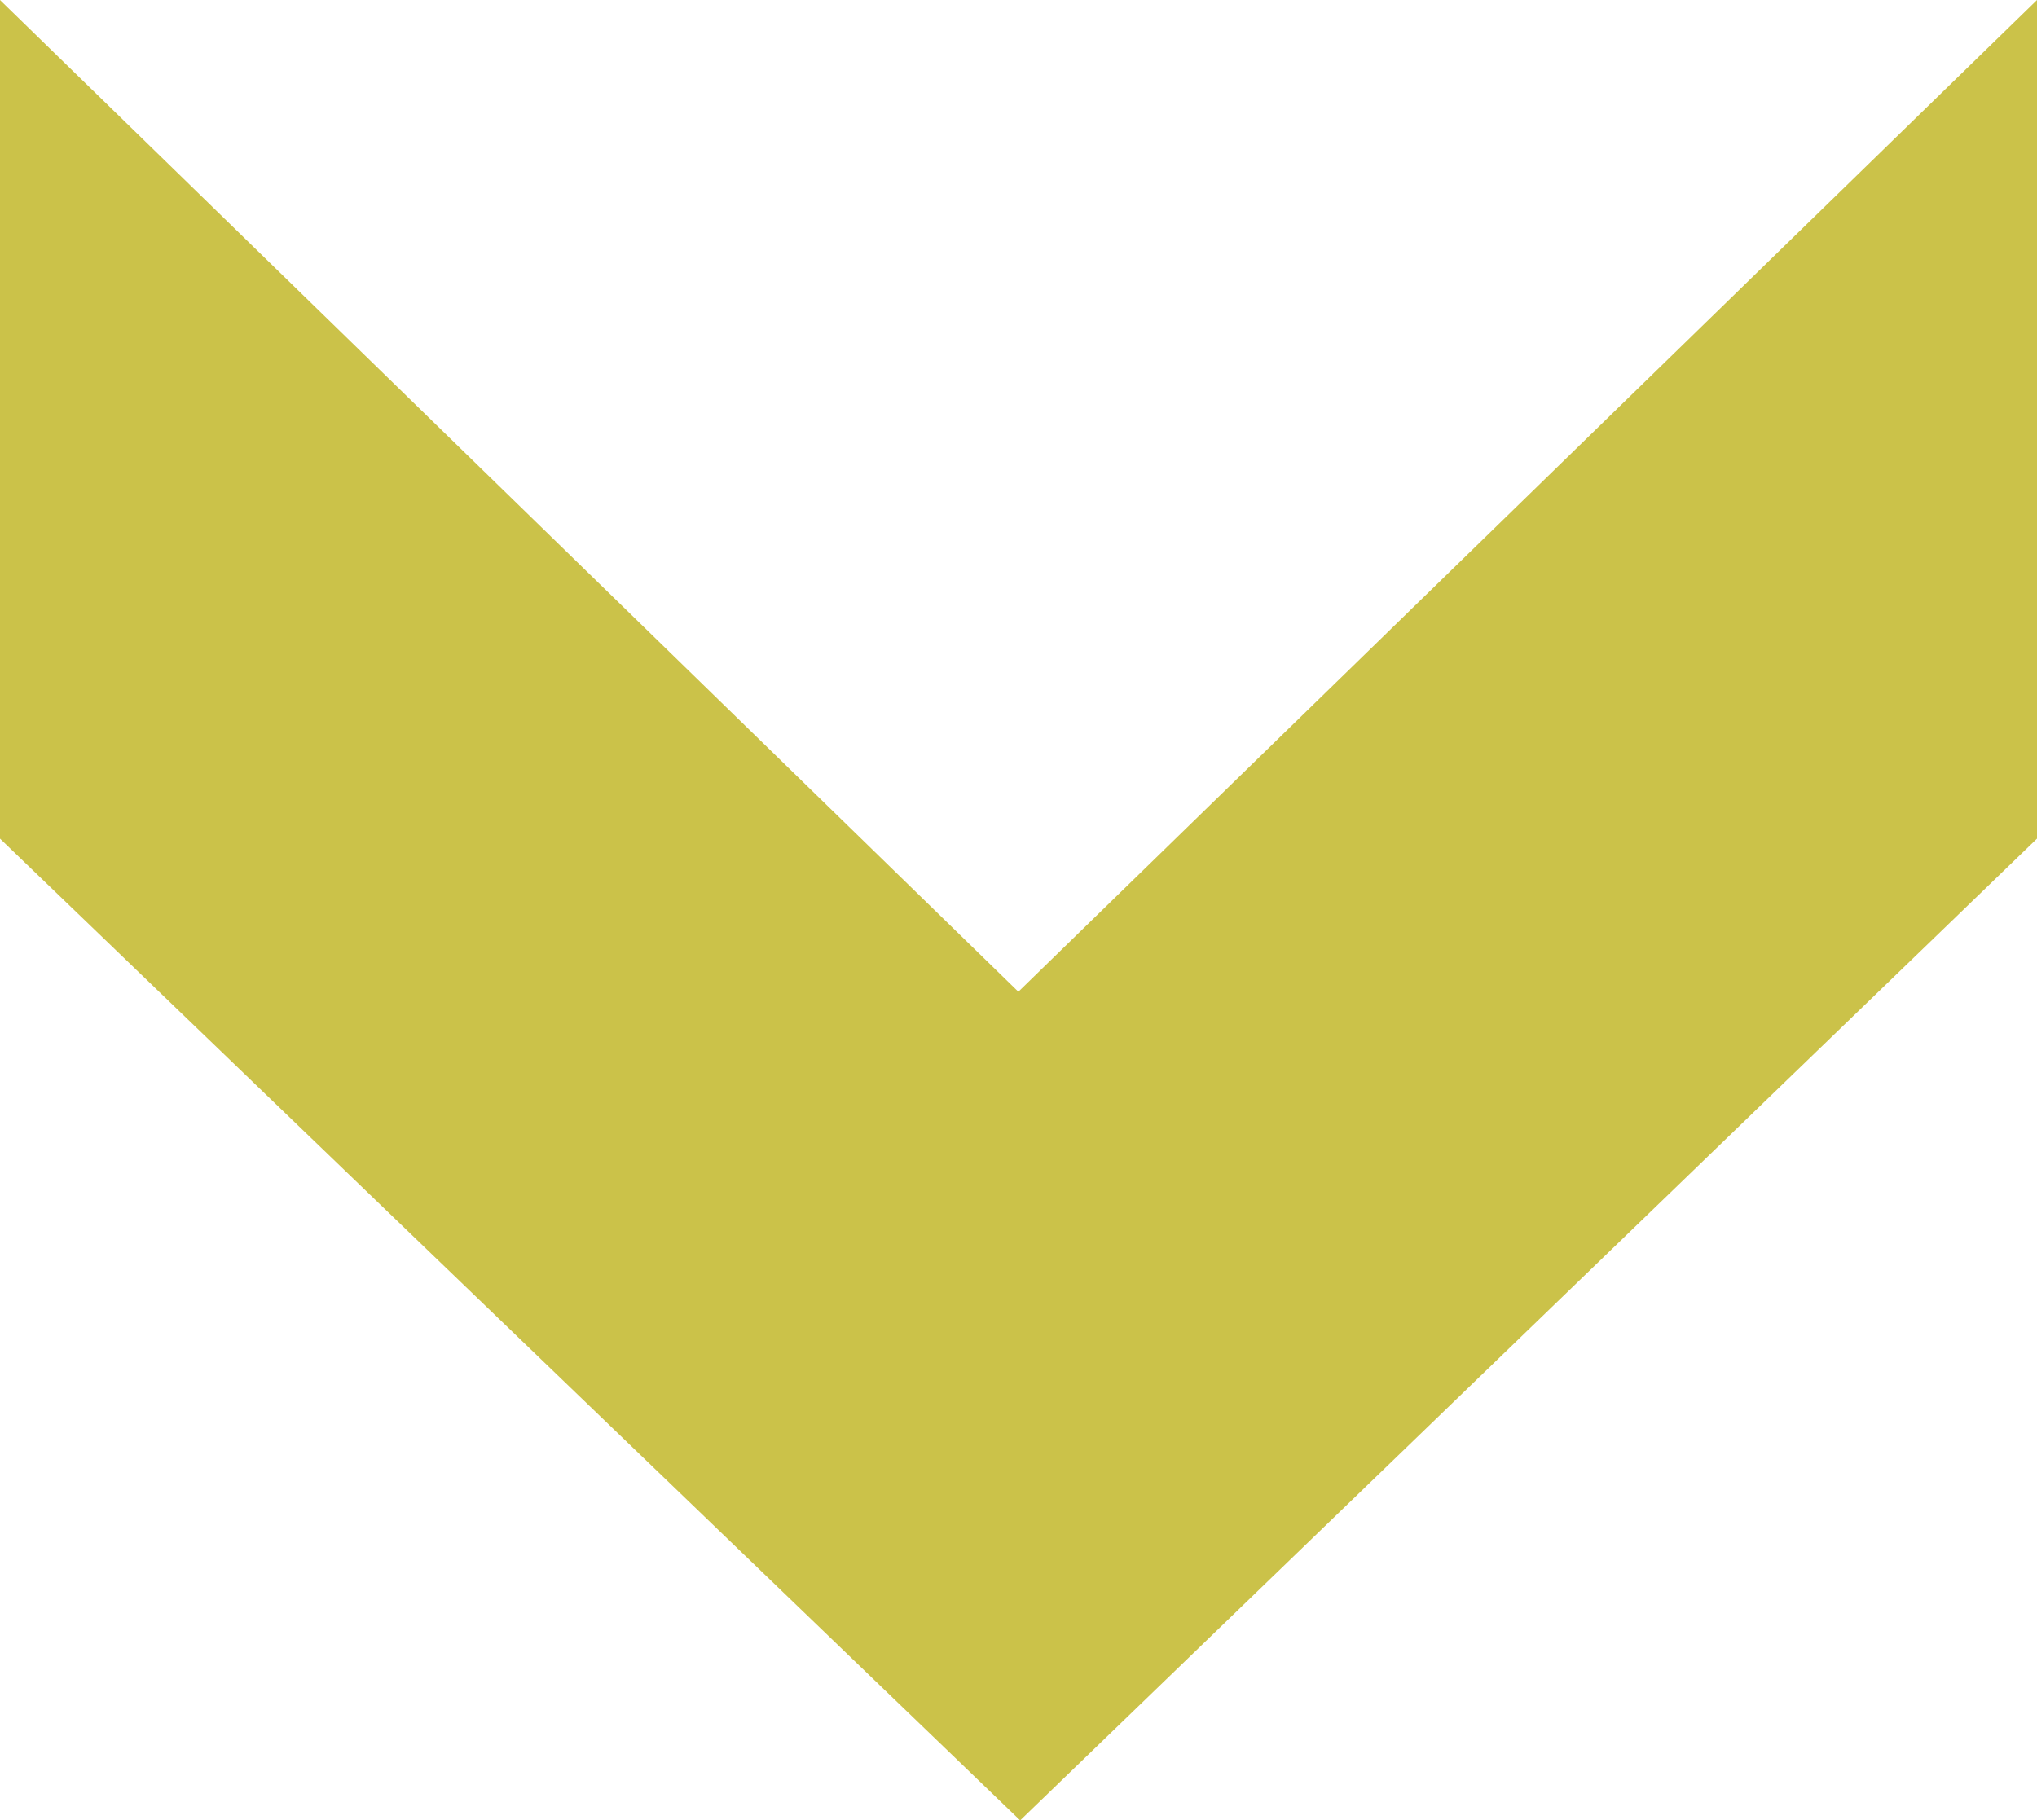 <?xml version="1.0" encoding="utf-8"?>
<!-- Generator: Adobe Illustrator 16.0.0, SVG Export Plug-In . SVG Version: 6.00 Build 0)  -->
<!DOCTYPE svg PUBLIC "-//W3C//DTD SVG 1.1//EN" "http://www.w3.org/Graphics/SVG/1.1/DTD/svg11.dtd">
<svg version="1.1" id="Layer_2" xmlns="http://www.w3.org/2000/svg" xmlns:xlink="http://www.w3.org/1999/xlink" x="0px" y="0px"
	 width="408px" height="364.666px" viewBox="-81.001 35.026 408 364.666" enable-background="new -81.001 35.026 408 364.666"
	 xml:space="preserve">
<polygon fill="#CBC249" points="-81.001,203.026 123.333,399.691 326.999,203.026 326.999,35.026 122.973,233.691 -81.001,35.026 
	"/>
</svg>
